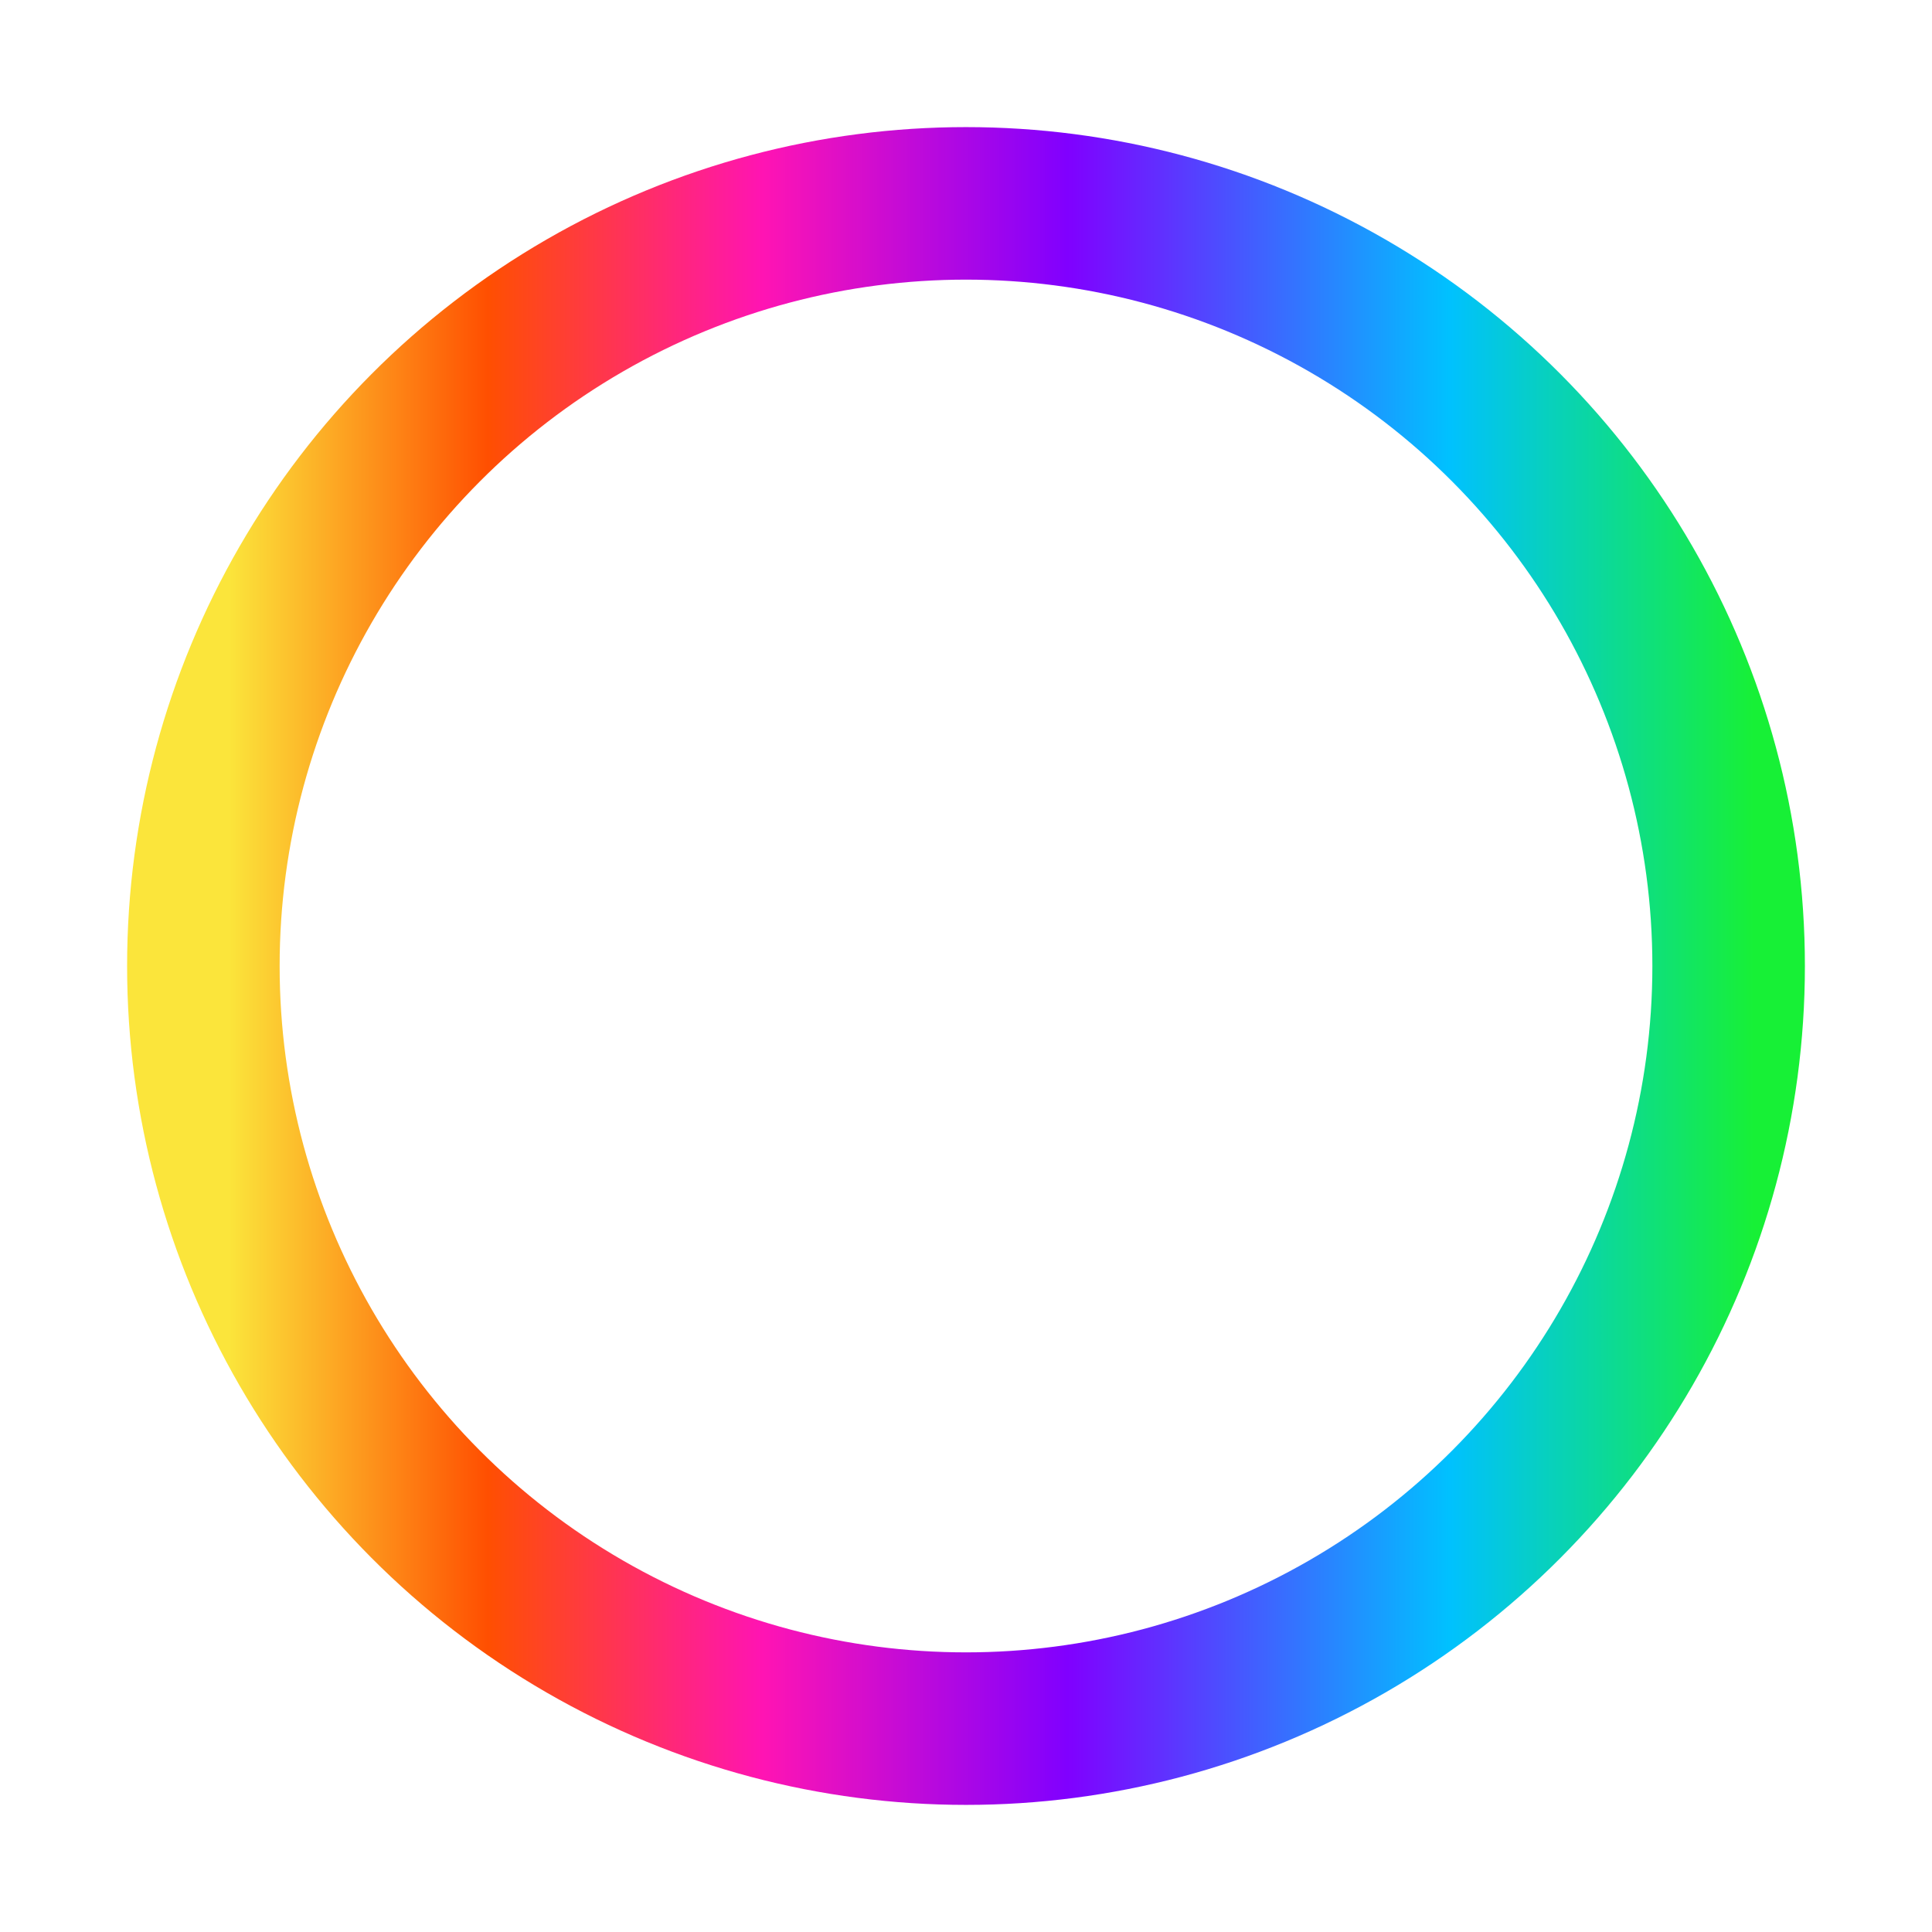 <svg width="60" height="60" viewBox="0 0 76 76" fill="none" xmlns="http://www.w3.org/2000/svg">
  <circle cx="38" cy="38" r="30" stroke="url(#ipdvLoading)" stroke-width="6"/>
  <defs>
    <linearGradient id="ipdvLoading" x1="9" y1="38.993" x2="69" y2="38.993" gradientUnits="userSpaceOnUse">
      <stop stop-color="#FBE53B"/>
      <stop offset="0.17" stop-color="#FF4F01"/>
      <stop offset="0.35" stop-color="#FF14B3"/>
      <stop offset="0.55" stop-color="#8000FF"/>
      <stop offset="0.8" stop-color="#00C1FF"/>
      <stop offset="1" stop-color="#17F036"/>
    </linearGradient>
  </defs>
</svg>
